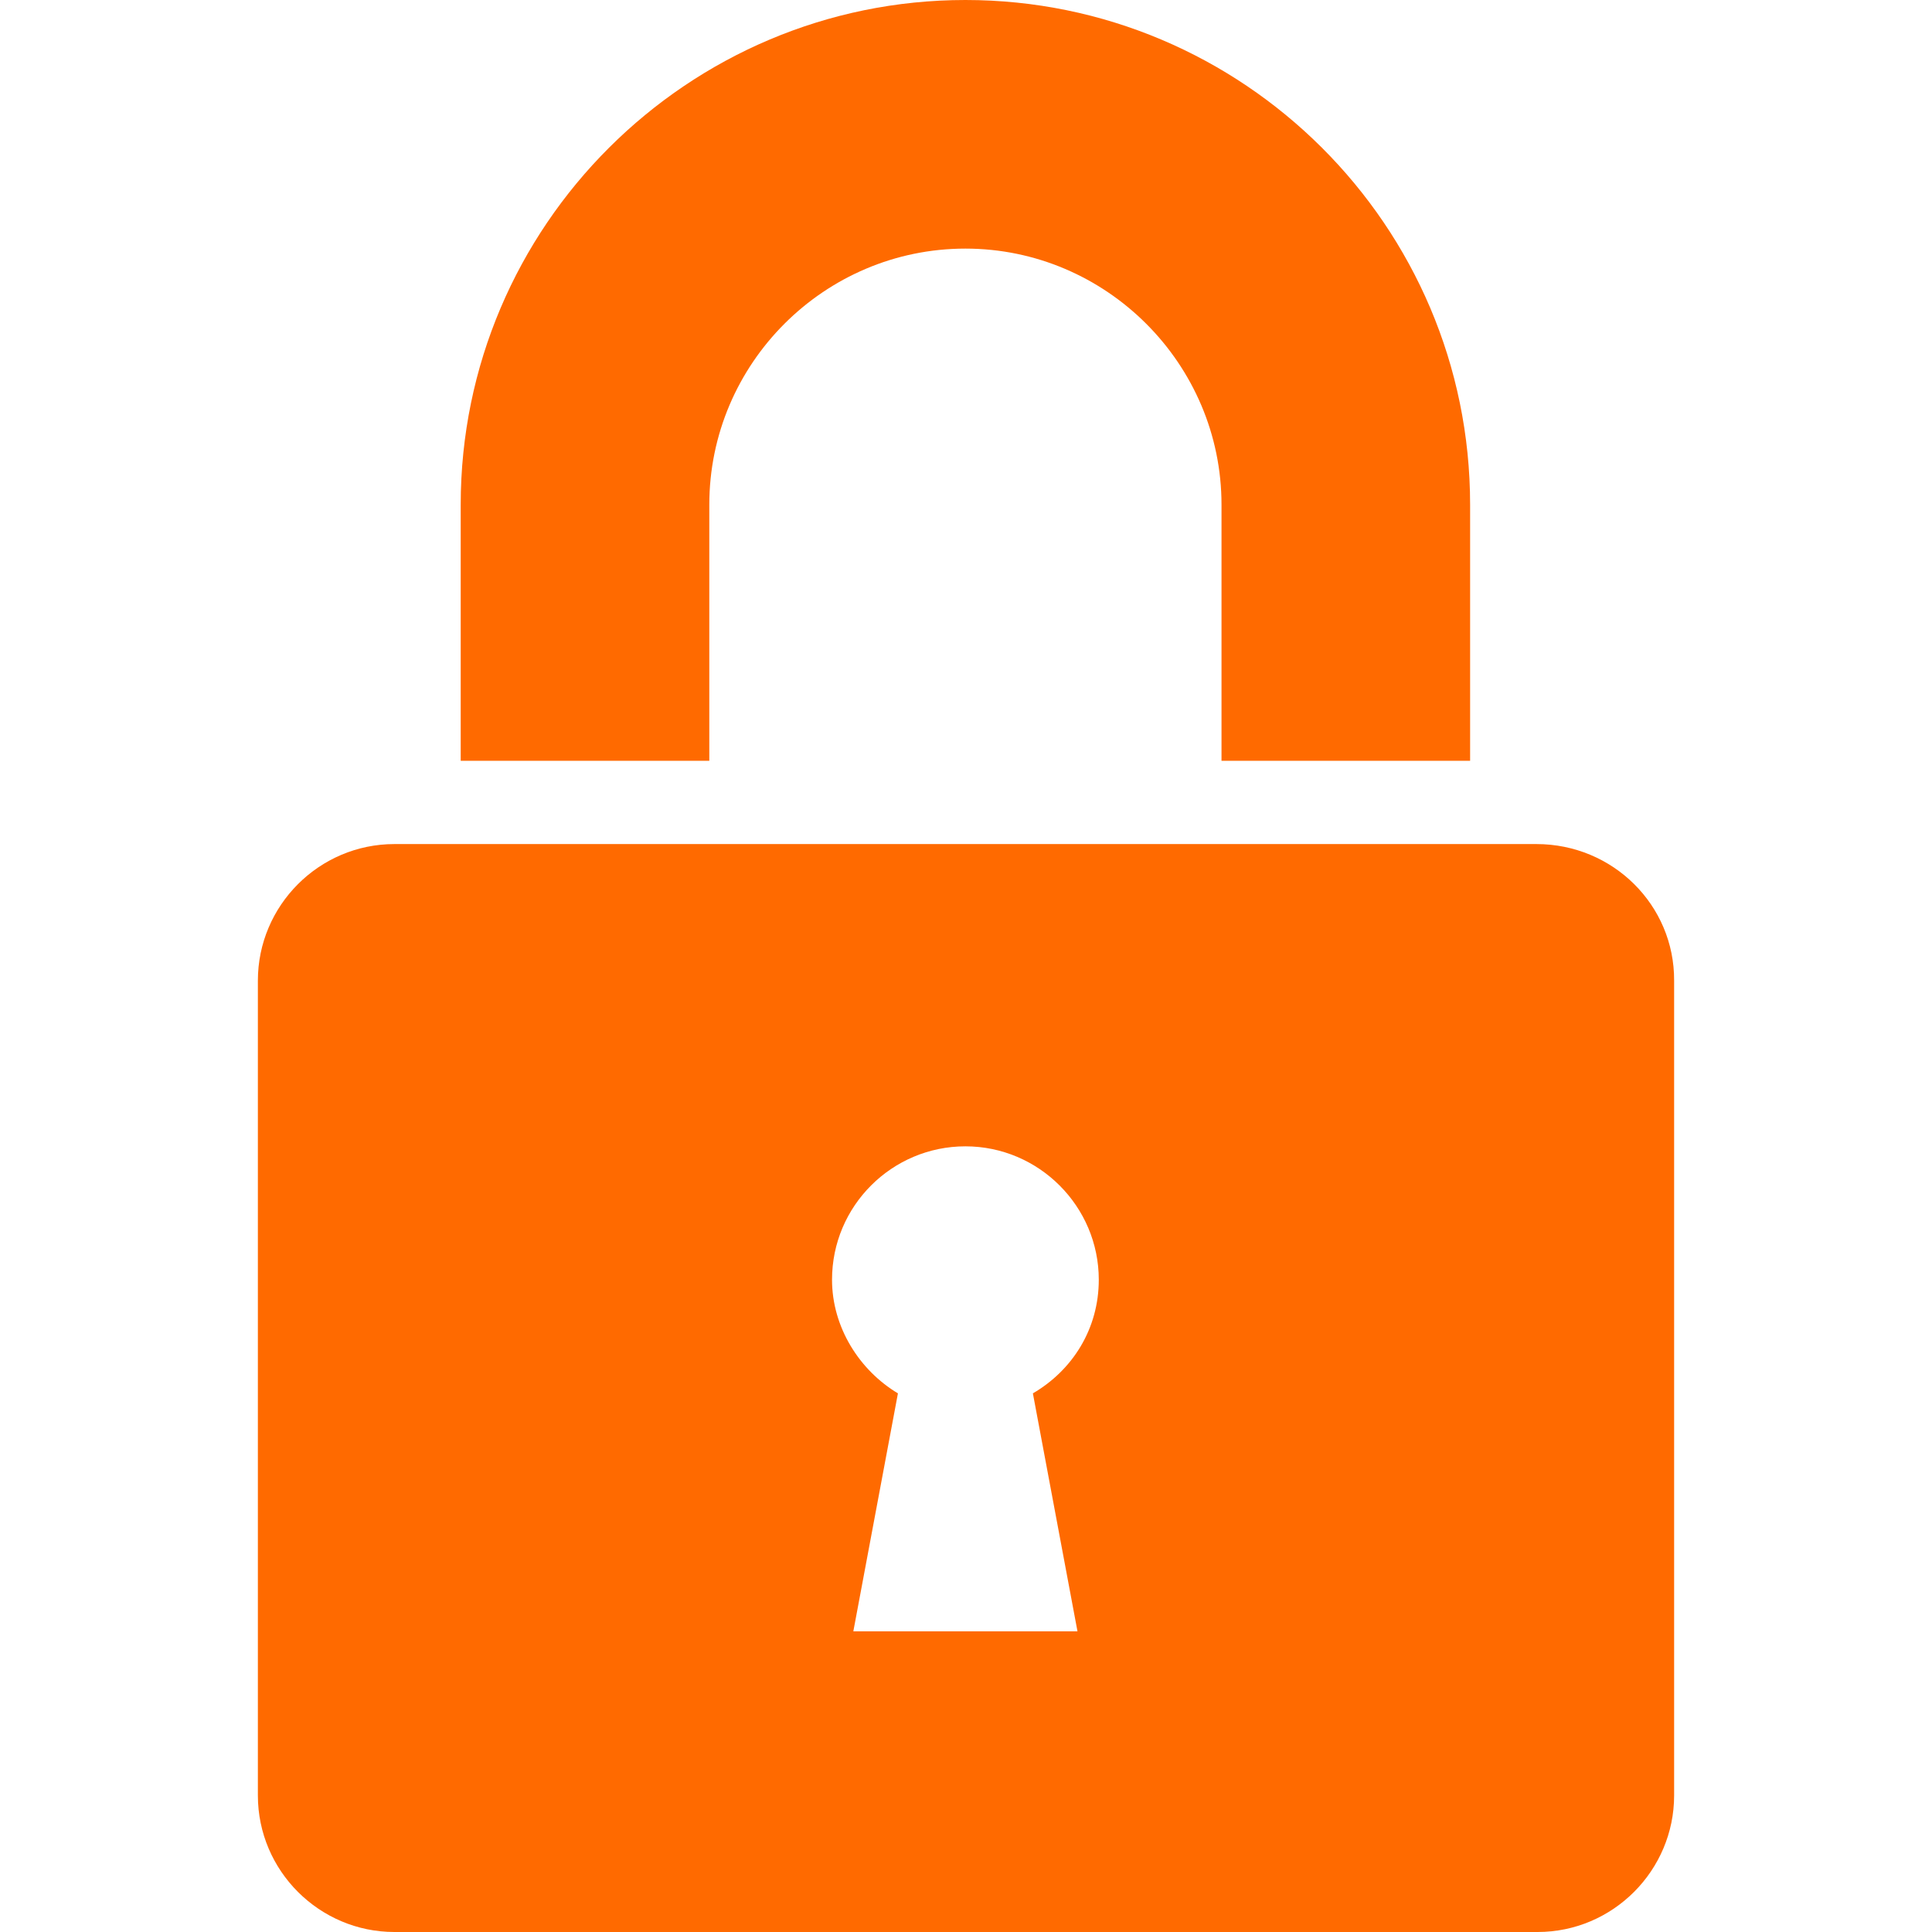 <?xml version="1.0" encoding="iso-8859-1"?>
<!-- Generator: Adobe Illustrator 19.0.0, SVG Export Plug-In . SVG Version: 6.00 Build 0)  -->
<svg xmlns="http://www.w3.org/2000/svg" xmlns:xlink="http://www.w3.org/1999/xlink" version="1.1" id="Capa_1" x="0px" y="0px" viewBox="0 0 489.6 489.6" style="enable-background:new 0 0 489.6 489.6;" xml:space="preserve" width="512px" height="512px">
<g>
	<g>
		<g>
			<path d="M179.75,127.9c0-35.8,29.2-64.9,64.9-64.9s64.9,29.2,64.9,64.9v64.9h63v-64.9c0-70.8-57.6-127.9-127.9-127.9     s-127.9,57.2-127.9,127.9v64.9h63V127.9z" fill="#ff6a00"/>
			<path d="M389.35,213.9H99.95c-19.1,0-34.6,15.6-34.6,34.6V455c0,19.1,15.6,34.6,34.6,34.6h289.7c19.1,0,34.6-15.6,34.6-34.6     V248.5C424.35,229.4,408.75,213.9,389.35,213.9z M273.05,413.4h-56.8l11.3-60.3c-9.7-5.8-16.7-16.7-16.7-28.8     c0-18.7,15.2-33.8,33.8-33.8s33.8,15.2,33.8,33.8c0,12.4-6.6,22.9-16.7,28.8L273.05,413.4z" fill="#ff6a00"/>
		</g>
	</g>
</g>
<g>
</g>
<g>
</g>
<g>
</g>
<g>
</g>
<g>
</g>
<g>
</g>
<g>
</g>
<g>
</g>
<g>
</g>
<g>
</g>
<g>
</g>
<g>
</g>
<g>
</g>
<g>
</g>
<g>
</g>
</svg>
